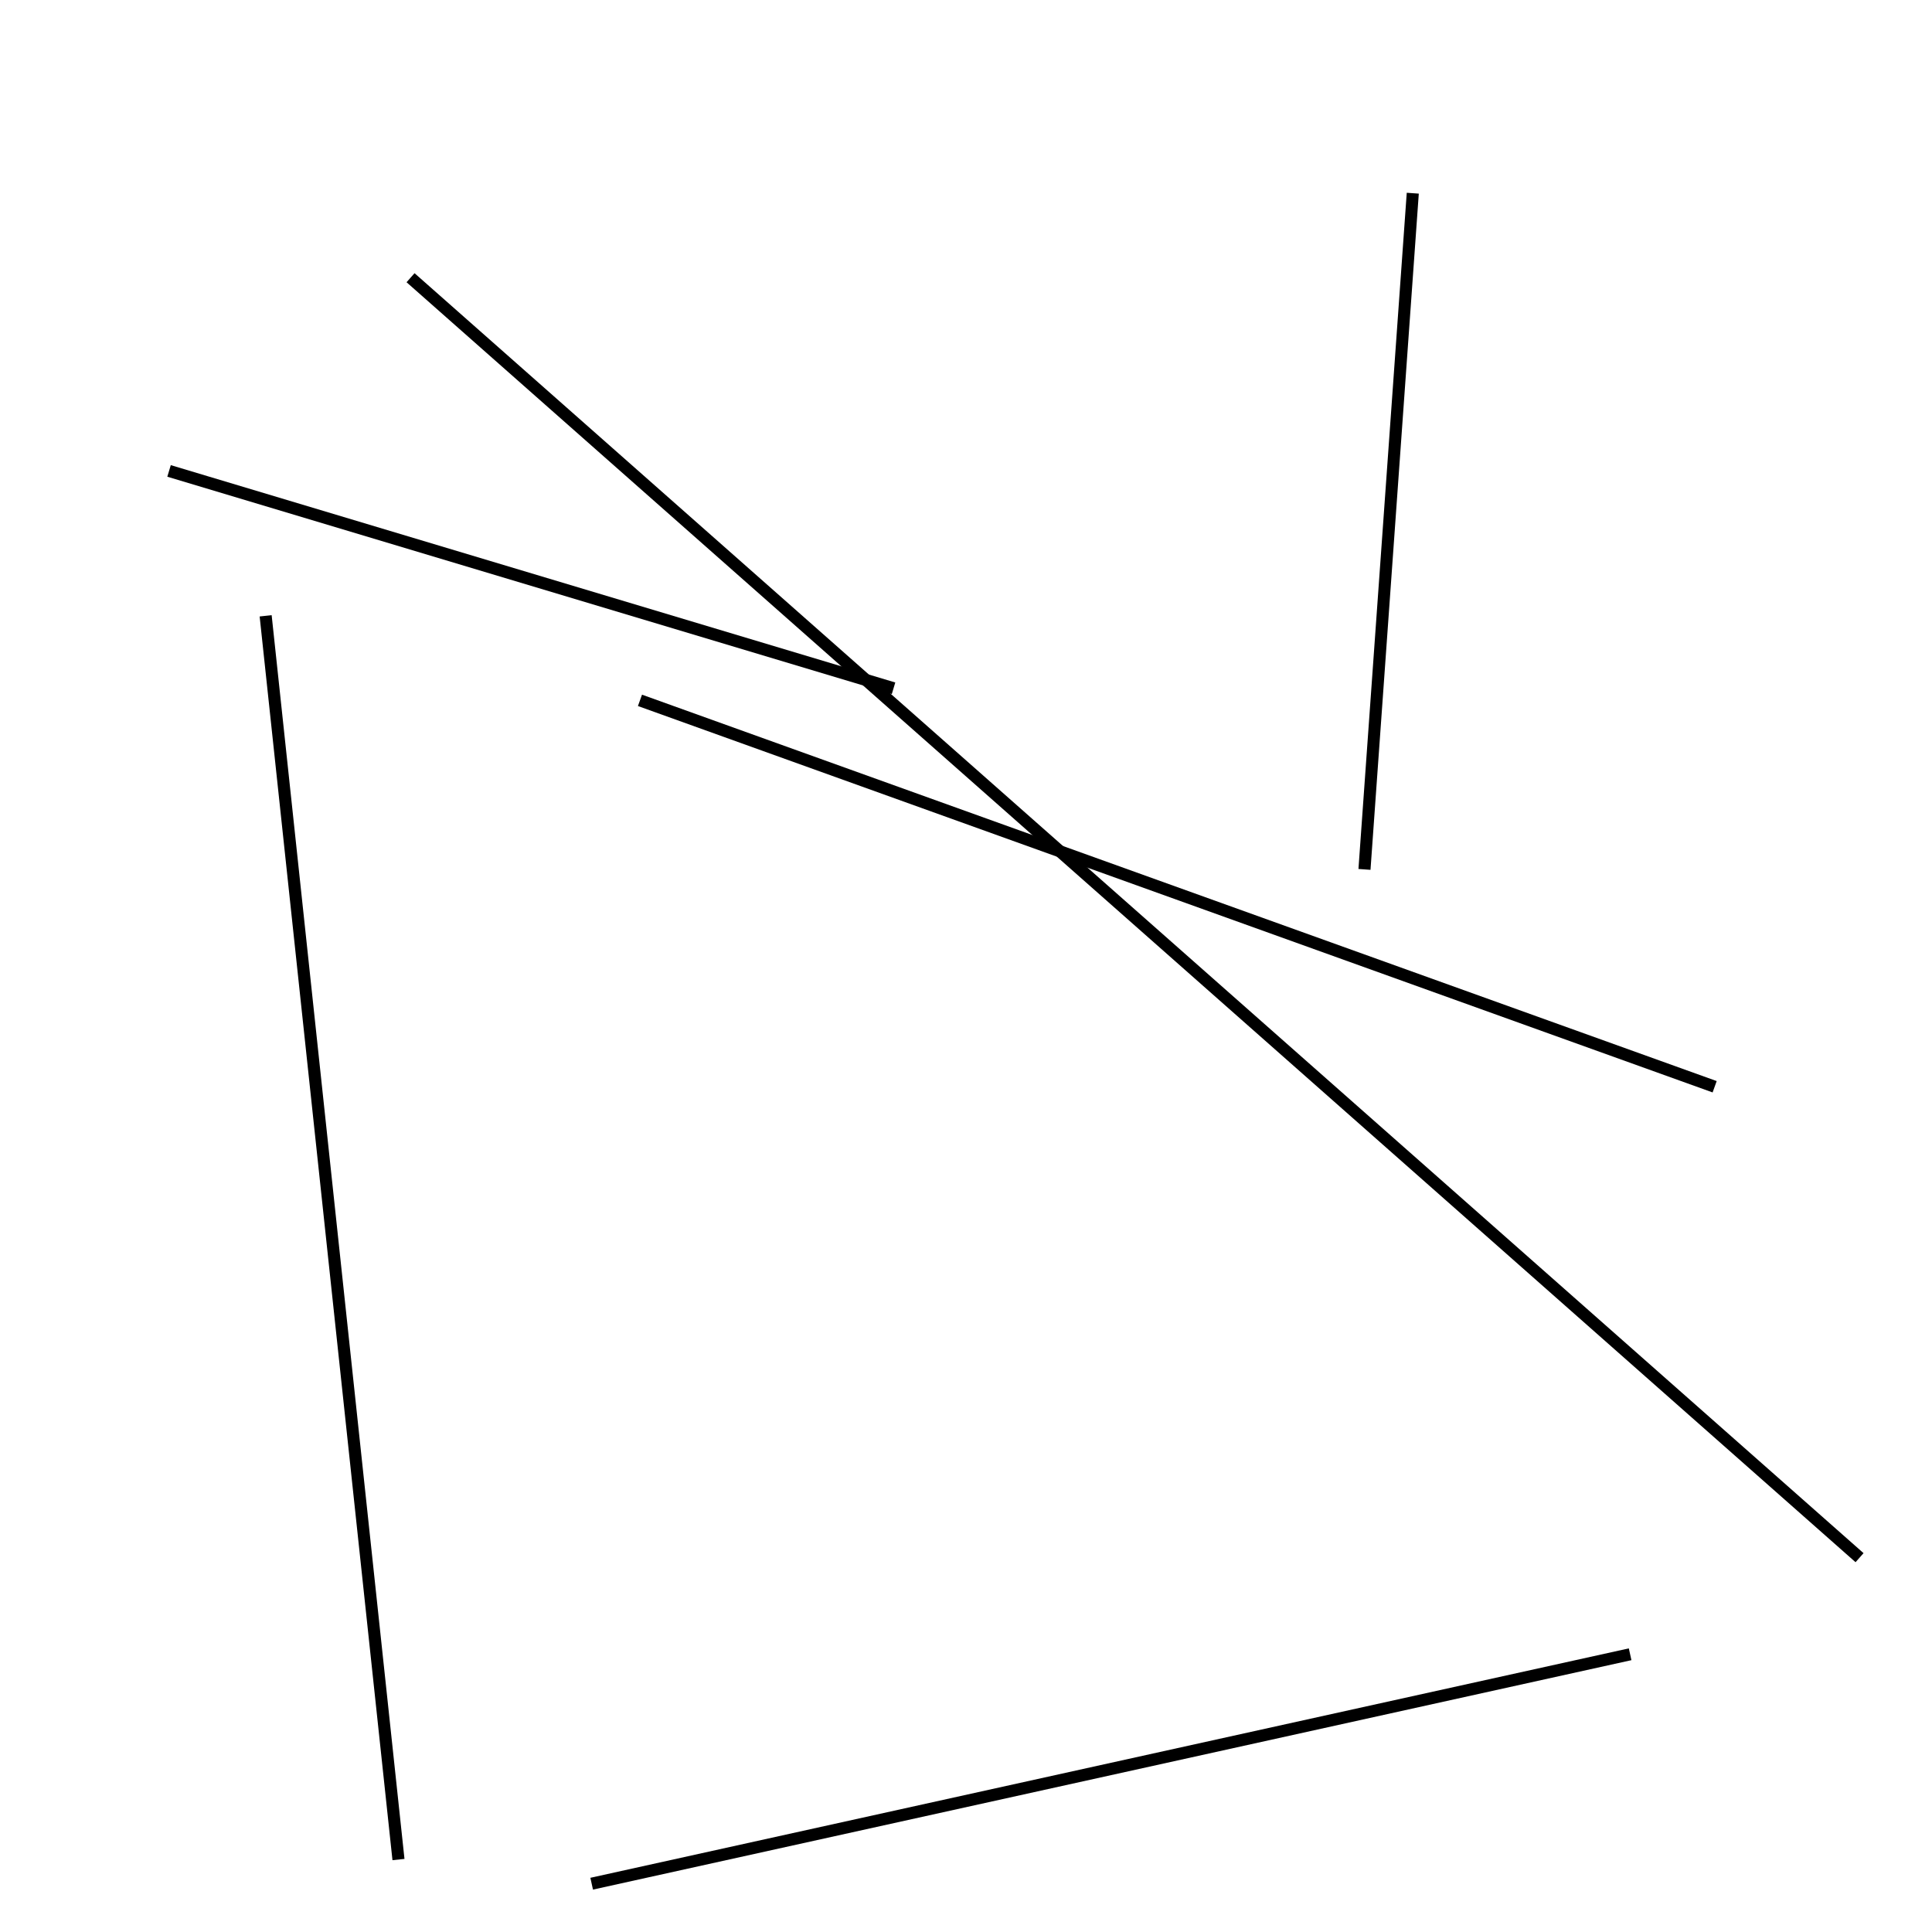 <?xml version="1.0" encoding="utf-8" ?>
<svg baseProfile="full" height="160" version="1.1" width="160" xmlns="http://www.w3.org/2000/svg" xmlns:ev="http://www.w3.org/2001/xml-events" xmlns:xlink="http://www.w3.org/1999/xlink"><defs /><line stroke="black" stroke-width="1" x1="34" x2="154" y1="23" y2="129" /><line stroke="black" stroke-width="1" x1="113" x2="117" y1="72" y2="16" /><line stroke="black" stroke-width="1" x1="74" x2="14" y1="57" y2="39" /><line stroke="black" stroke-width="1" x1="135" x2="49" y1="137" y2="156" /><line stroke="black" stroke-width="1" x1="142" x2="53" y1="90" y2="58" /><line stroke="black" stroke-width="1" x1="33" x2="22" y1="154" y2="51" /></svg>